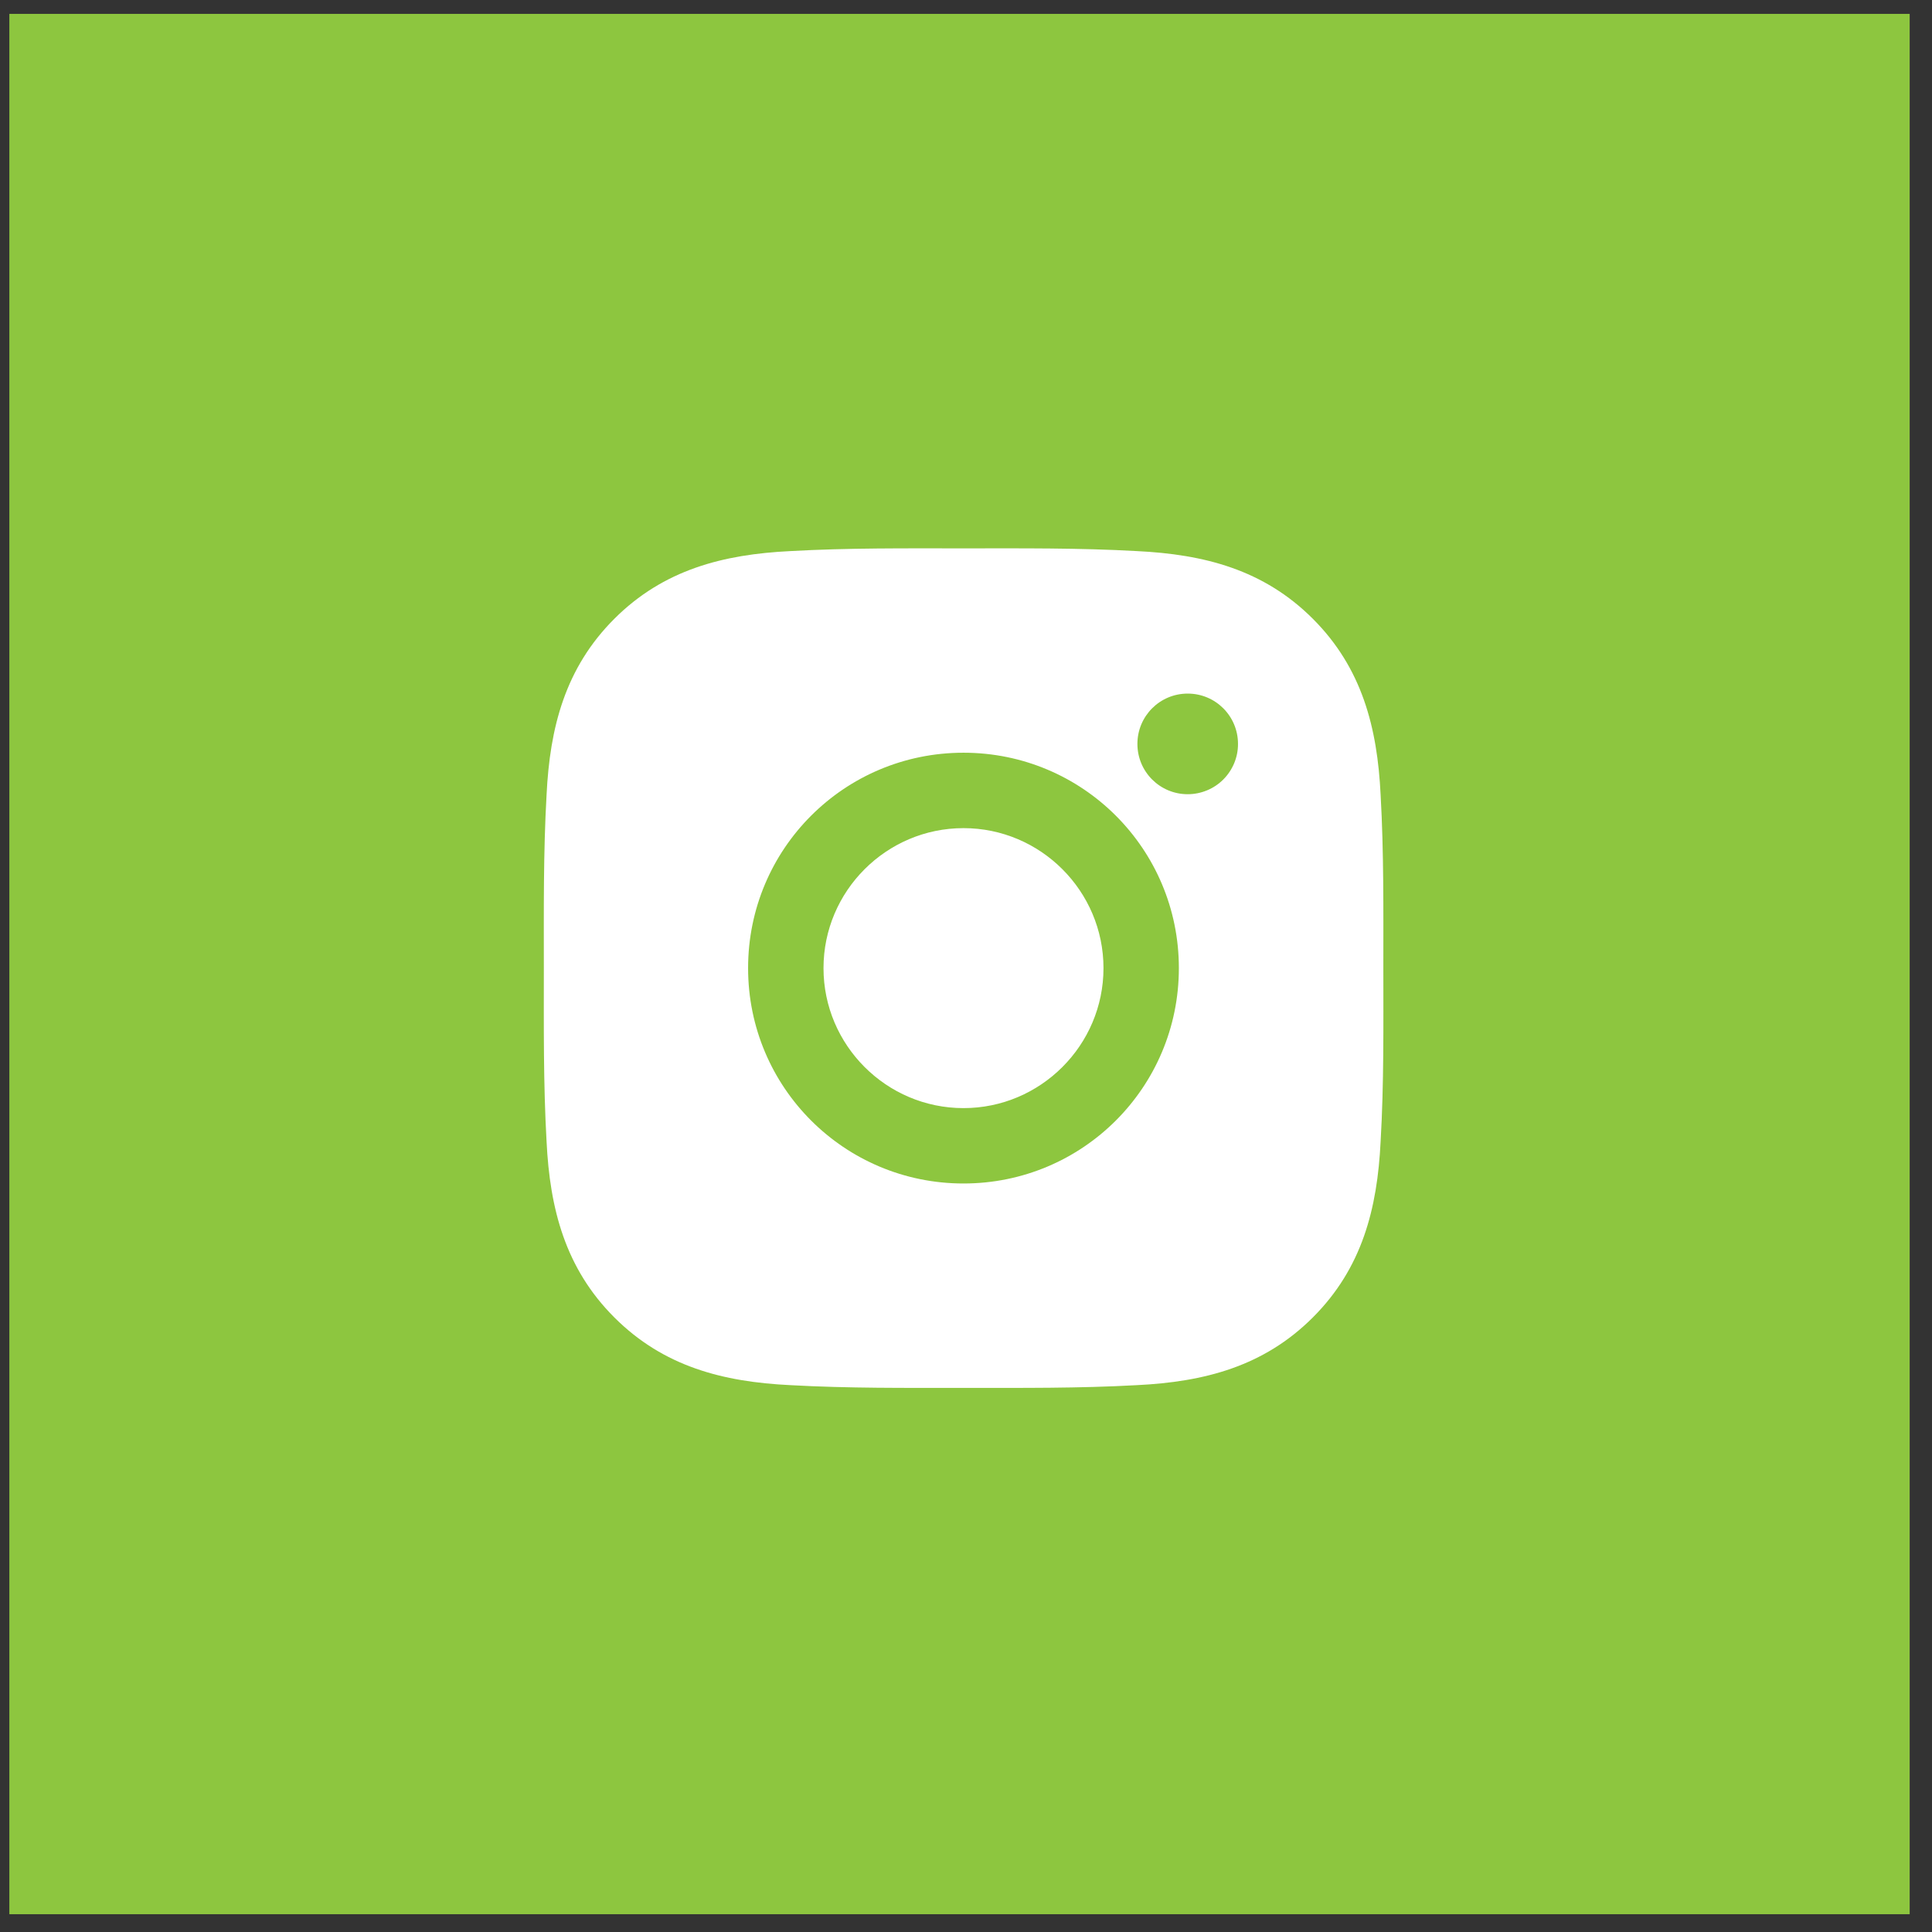 <svg width="61" height="61" viewBox="0 0 61 61" fill="none" xmlns="http://www.w3.org/2000/svg">
<rect x="0" y="0" width="61" height="61" fill="#333333" stroke="none"/>
<rect width="60" height="60" transform="translate(0.295 0.438)" fill="#8DC63F"/>
<path d="M30.421 26.147C27.987 26.147 26.001 28.133 26.001 30.567C26.001 33.001 27.987 34.987 30.421 34.987C32.855 34.987 34.841 33.001 34.841 30.567C34.841 28.133 32.855 26.147 30.421 26.147ZM43.677 30.567C43.677 28.736 43.694 26.923 43.591 25.096C43.488 22.974 43.004 21.09 41.452 19.538C39.897 17.983 38.017 17.503 35.895 17.4C34.065 17.297 32.251 17.314 30.424 17.314C28.594 17.314 26.78 17.297 24.953 17.4C22.831 17.503 20.948 17.987 19.396 19.538C17.841 21.093 17.36 22.974 17.257 25.096C17.154 26.926 17.171 28.74 17.171 30.567C17.171 32.394 17.154 34.211 17.257 36.038C17.36 38.16 17.844 40.043 19.396 41.595C20.951 43.15 22.831 43.631 24.953 43.734C26.783 43.836 28.597 43.82 30.424 43.82C32.254 43.82 34.068 43.836 35.895 43.734C38.017 43.631 39.901 43.147 41.452 41.595C43.008 40.04 43.488 38.16 43.591 36.038C43.697 34.211 43.677 32.397 43.677 30.567V30.567ZM30.421 37.367C26.657 37.367 23.62 34.33 23.62 30.567C23.62 26.803 26.657 23.766 30.421 23.766C34.184 23.766 37.221 26.803 37.221 30.567C37.221 34.33 34.184 37.367 30.421 37.367ZM37.5 25.076C36.621 25.076 35.912 24.366 35.912 23.488C35.912 22.609 36.621 21.899 37.5 21.899C38.379 21.899 39.088 22.609 39.088 23.488C39.089 23.696 39.048 23.903 38.968 24.096C38.888 24.288 38.771 24.464 38.624 24.611C38.476 24.759 38.301 24.876 38.108 24.955C37.915 25.035 37.709 25.076 37.5 25.076V25.076Z" fill="white"/>
</svg>
